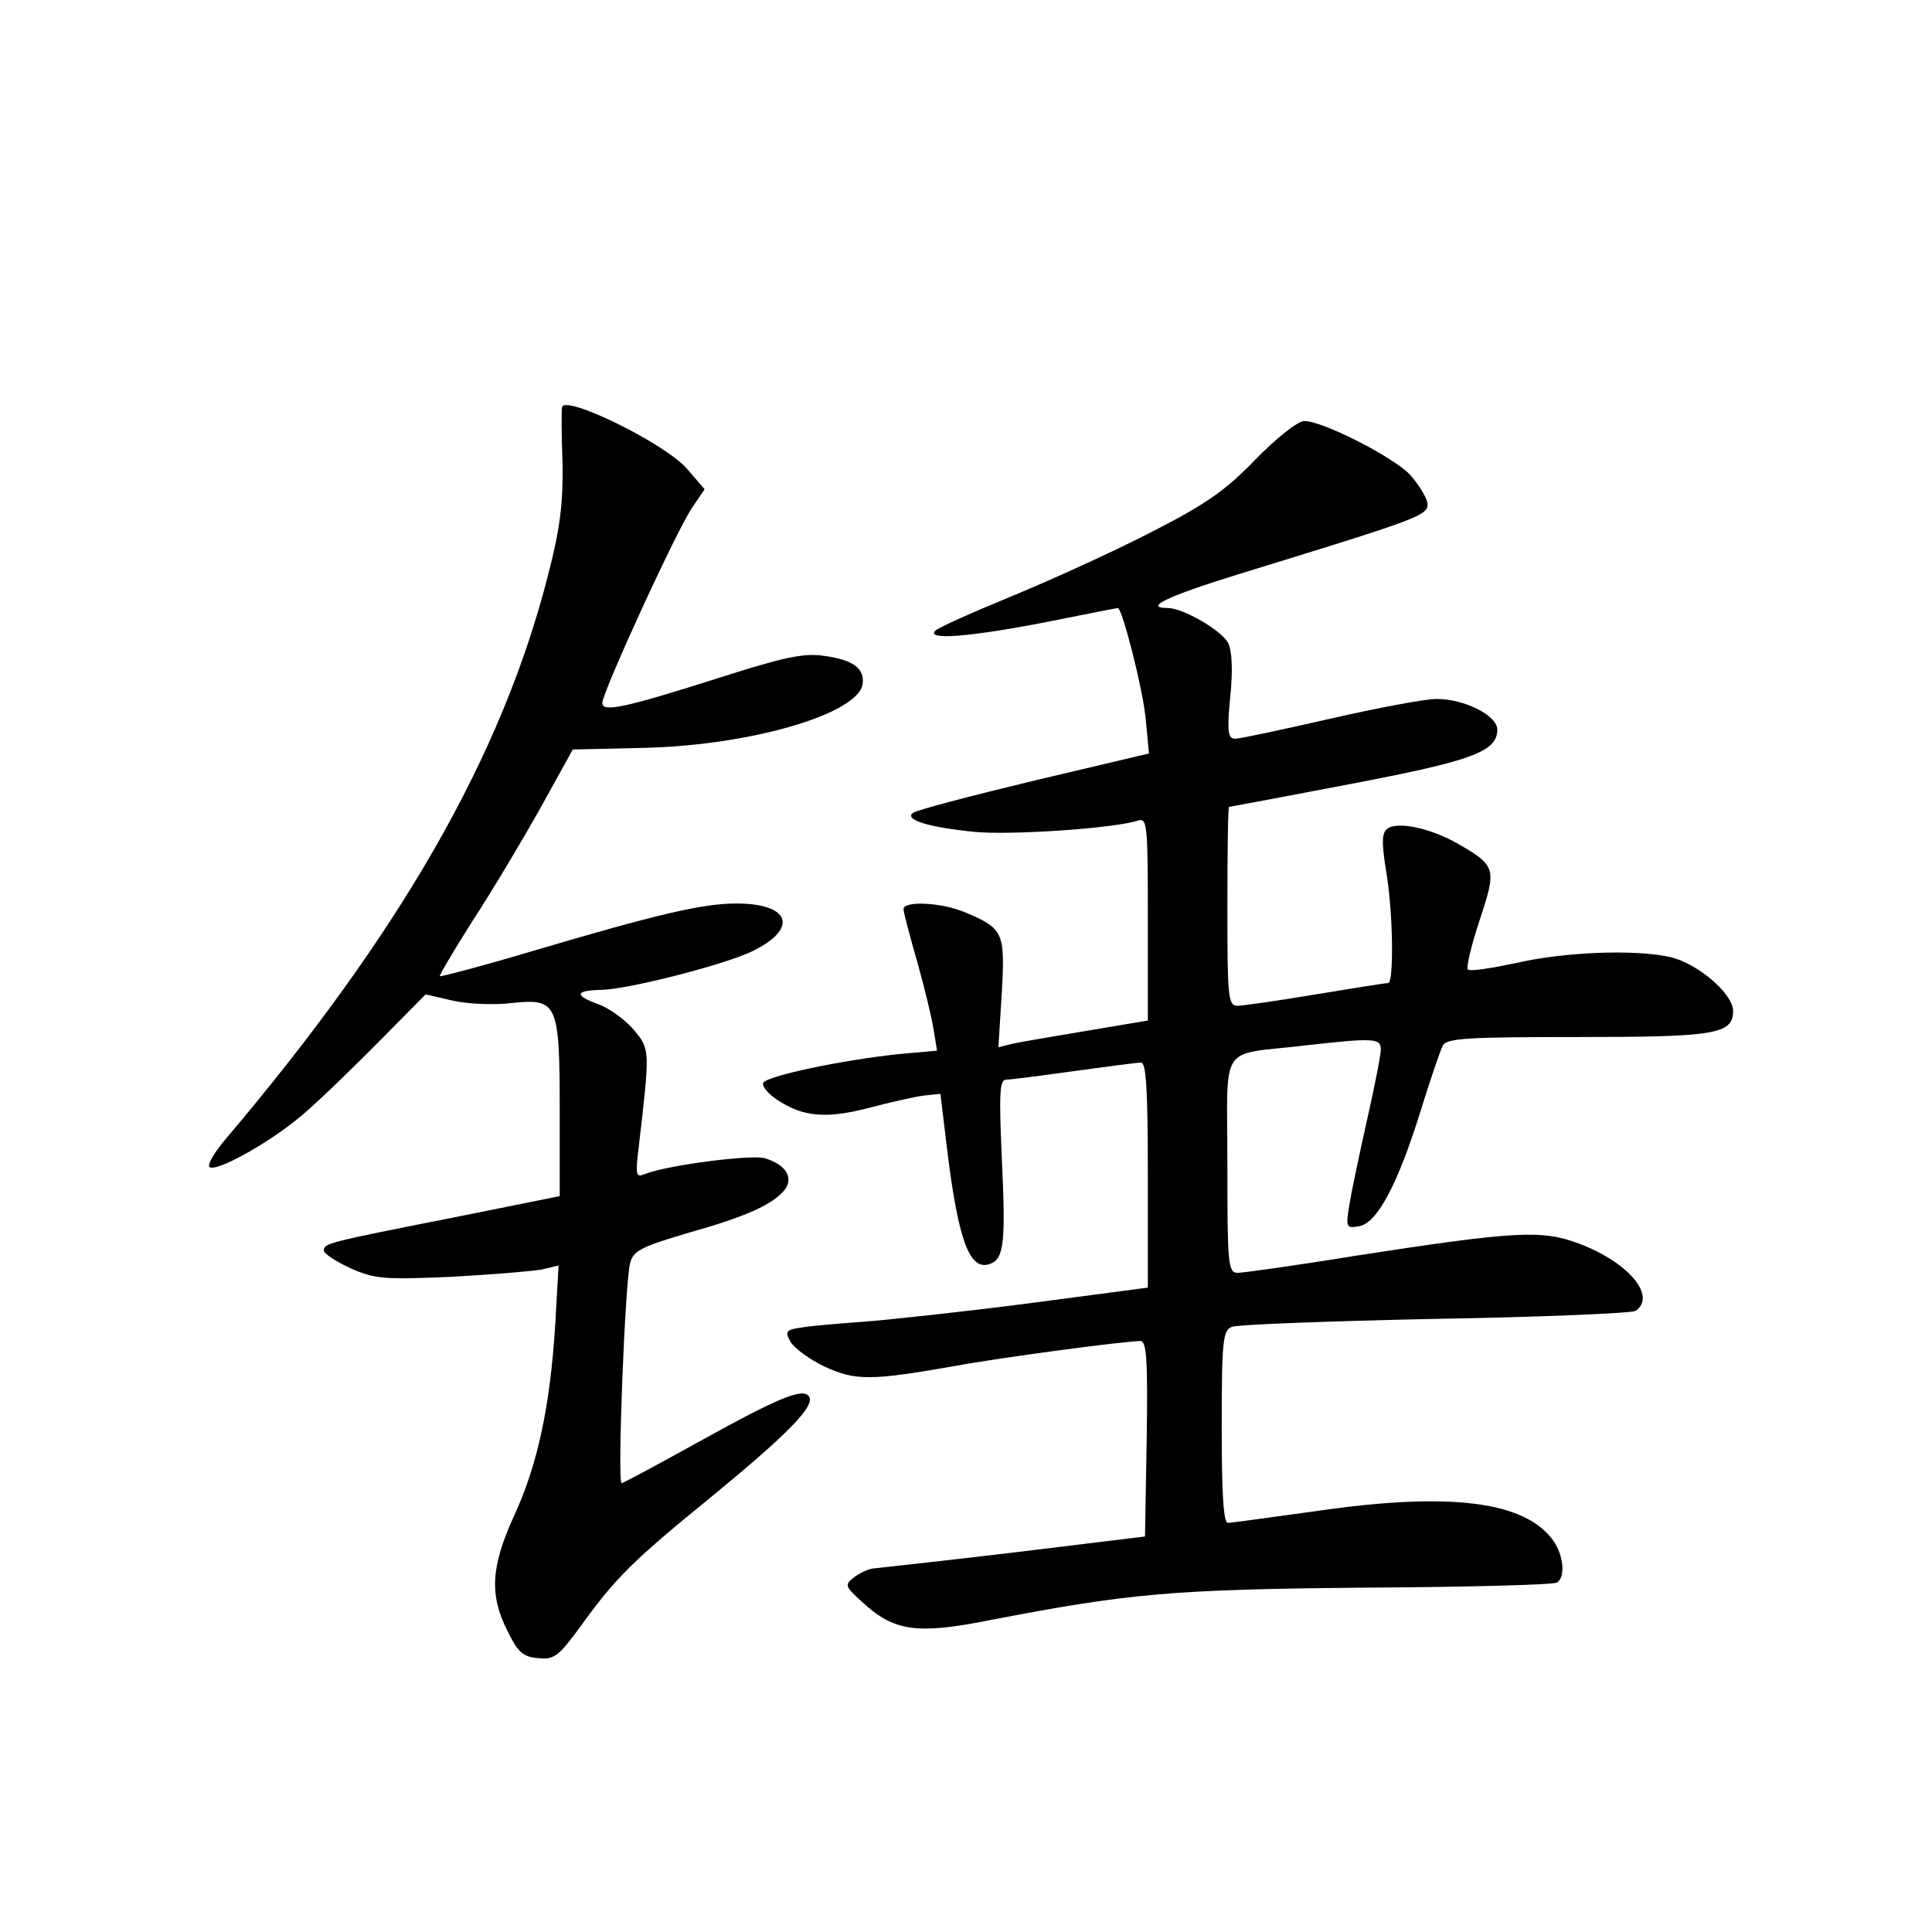 <?xml version="1.0" standalone="no"?>
<!DOCTYPE svg PUBLIC "-//W3C//DTD SVG 20010904//EN"
 "http://www.w3.org/TR/2001/REC-SVG-20010904/DTD/svg10.dtd">
<svg version="1.0" xmlns="http://www.w3.org/2000/svg"
 width="340pt" height="340pt" viewBox="0 0 340 340"
 preserveAspectRatio="xMidYMid meet">
<g transform="translate(0,340) scale(0.1,-0.1)"
fill="#000000" stroke="none">
<path d="M989 2683 c-1 -4 -1 -48 1 -98 1 -70 -4 -114 -25 -195 -81 -320 -261
-633 -570 -997 -19 -23 -31 -44 -26 -47 12 -8 96 38 151 82 25 19 86 78 137
129 l92 93 48 -11 c26 -6 74 -8 105 -4 79 8 83 0 83 -190 l0 -150 -184 -37
c-228 -45 -231 -46 -231 -59 0 -5 21 -19 47 -31 43 -19 59 -20 177 -15 72 4
144 10 160 13 l29 7 -6 -106 c-9 -142 -31 -246 -73 -336 -40 -88 -43 -138 -11
-201 18 -37 27 -46 54 -48 28 -3 36 3 74 55 62 86 91 115 231 229 134 110 182
159 172 176 -10 16 -49 1 -190 -77 -74 -41 -137 -75 -140 -75 -8 0 6 355 15
388 6 21 20 28 101 52 103 29 149 50 170 75 18 22 3 46 -35 57 -26 6 -168 -12
-210 -28 -16 -7 -17 -2 -11 47 20 172 20 172 -8 206 -15 18 -43 38 -61 45 -45
16 -44 25 3 26 48 1 216 44 266 68 82 40 67 84 -28 84 -59 0 -137 -18 -360
-84 -87 -26 -160 -45 -162 -44 -1 2 25 46 58 98 34 52 87 141 119 198 l57 103
129 3 c187 5 373 60 381 112 4 28 -17 43 -69 50 -35 5 -72 -3 -184 -39 -167
-53 -205 -61 -205 -44 0 19 134 311 159 345 l21 31 -31 36 c-39 45 -217 132
-220 108z"/>
<path d="M2210 2592 c-53 -55 -87 -79 -185 -129 -66 -34 -176 -84 -244 -112
-68 -28 -129 -55 -135 -61 -17 -17 60 -11 194 15 69 14 126 25 127 25 8 0 44
-142 49 -193 l6 -63 -203 -48 c-112 -27 -208 -52 -213 -57 -14 -12 29 -25 109
-33 64 -6 245 6 288 20 16 5 17 -8 17 -173 l0 -179 -107 -18 c-60 -10 -119
-20 -132 -23 l-24 -6 6 96 c6 107 3 113 -66 142 -41 17 -107 20 -107 5 0 -5
11 -47 24 -92 13 -46 26 -100 29 -120 l6 -37 -67 -6 c-103 -11 -235 -39 -239
-51 -2 -6 9 -19 24 -29 46 -31 87 -34 161 -15 38 10 82 20 98 22 l29 3 12
-100 c20 -161 40 -213 76 -199 24 9 27 39 20 186 -5 115 -4 138 8 138 8 0 61
7 119 15 58 8 111 15 118 15 9 0 12 -46 12 -198 l0 -198 -212 -28 c-117 -15
-247 -29 -288 -32 -41 -3 -90 -7 -108 -10 -29 -4 -31 -7 -21 -25 6 -11 33 -31
60 -44 55 -25 81 -25 229 1 81 15 300 44 327 44 11 0 13 -35 11 -172 l-3 -172
-230 -28 c-126 -15 -237 -27 -246 -28 -8 0 -24 -7 -35 -15 -18 -14 -18 -16 13
-44 56 -52 96 -58 226 -32 244 47 320 54 659 57 180 1 332 5 338 9 15 9 12 47
-6 73 -49 70 -181 87 -416 53 -80 -11 -151 -21 -157 -21 -8 0 -11 51 -11 169
0 151 2 170 18 176 9 4 170 10 357 14 187 3 346 10 353 14 38 25 -11 85 -98
118 -66 25 -110 23 -395 -21 -104 -17 -198 -30 -207 -30 -17 0 -18 16 -18 190
0 219 -17 192 135 210 124 14 135 13 135 -7 0 -10 -11 -65 -24 -123 -13 -58
-27 -124 -31 -148 -7 -42 -6 -44 16 -40 32 4 69 74 109 203 17 55 35 107 39
115 7 13 44 15 237 15 243 0 274 5 274 46 0 27 -51 74 -98 91 -51 18 -191 15
-285 -7 -43 -9 -81 -15 -84 -11 -3 3 6 42 21 87 30 91 29 95 -38 134 -47 27
-105 40 -124 27 -10 -7 -11 -22 -3 -73 13 -74 14 -199 4 -199 -5 0 -62 -9
-128 -20 -66 -11 -128 -20 -137 -20 -17 0 -18 15 -18 175 0 96 1 175 3 175 1
0 97 18 212 40 215 41 260 57 260 96 0 25 -58 54 -107 54 -20 0 -105 -16 -188
-35 -83 -19 -158 -35 -166 -35 -13 0 -15 11 -9 74 5 48 3 81 -4 95 -12 22 -79
61 -106 61 -44 0 0 21 123 59 322 99 337 104 334 126 -2 11 -16 33 -30 49 -30
32 -156 96 -187 95 -11 0 -49 -30 -85 -67z"/>
</g>
</svg>
